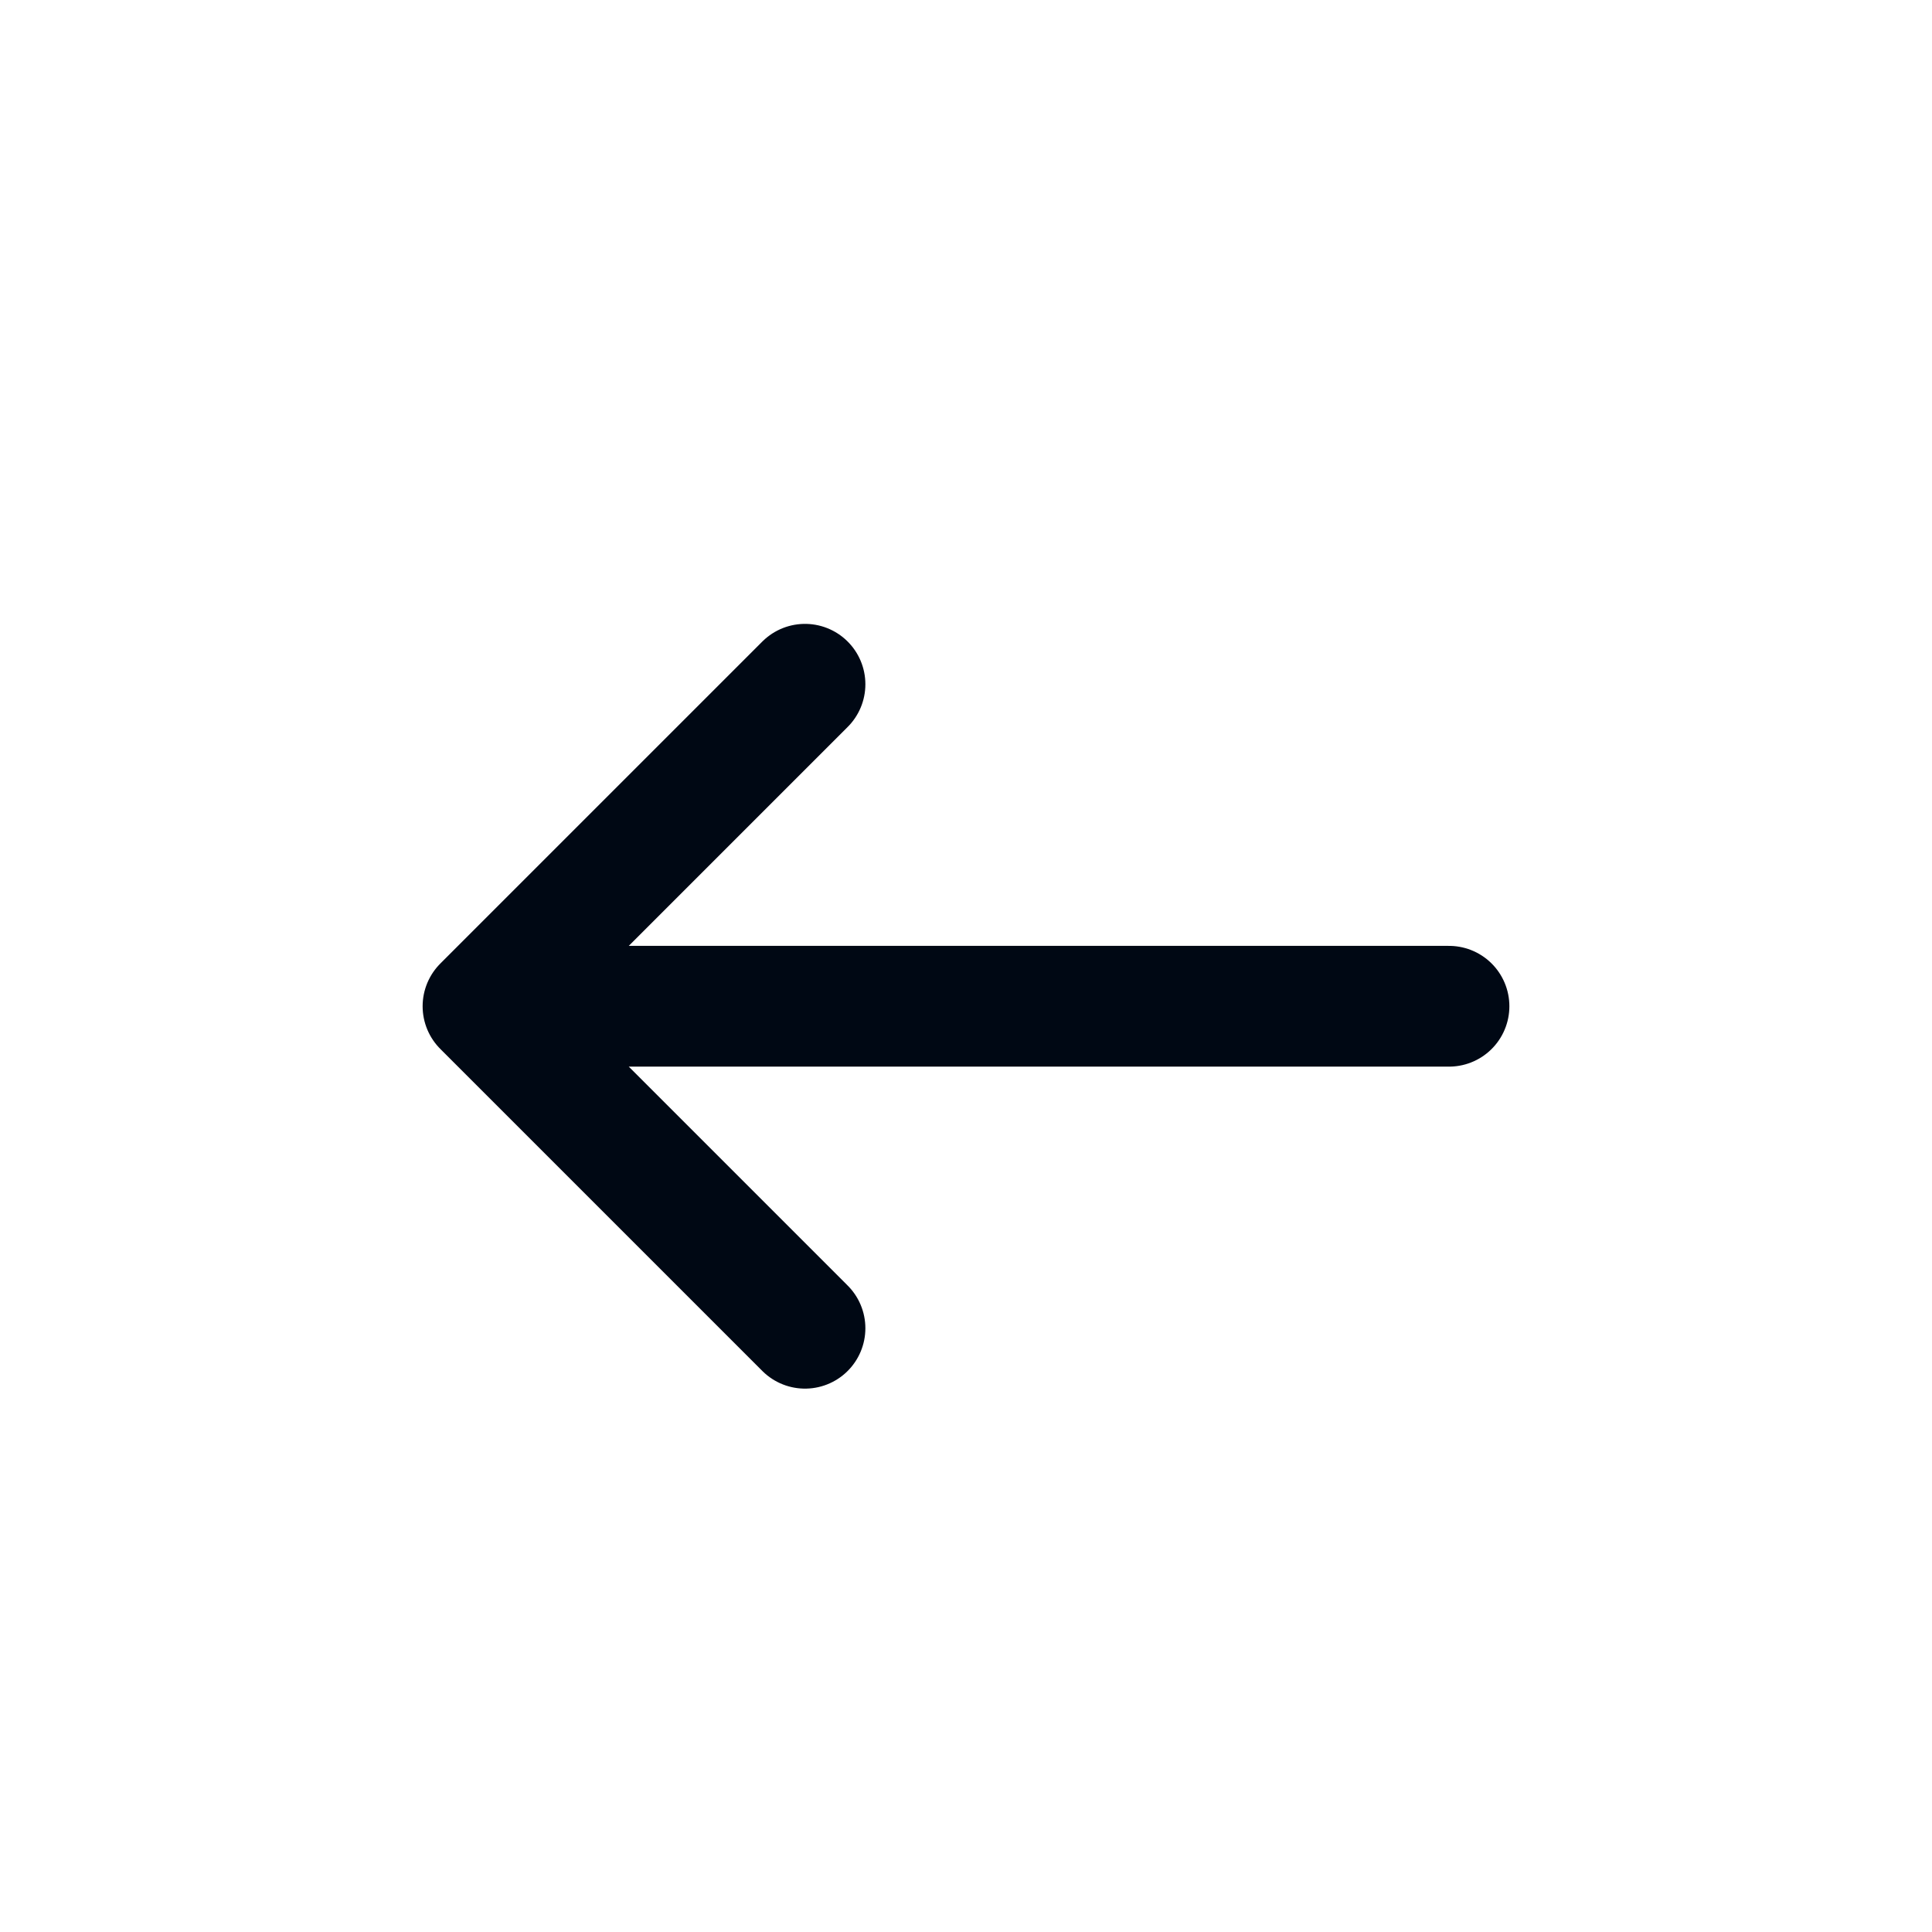 <svg width="24" height="24" viewBox="0 0 24 24" fill="none" xmlns="http://www.w3.org/2000/svg">
<g id="Huge-icon/arrows/outline/arrow-left">
<path id="Vector 190" d="M10 16.5L6 12.5M6 12.5L10 8.5M6 12.5L18 12.5" stroke="#000814" stroke-width="1.5" stroke-linecap="round" stroke-linejoin="round"/>
</g>
</svg>
